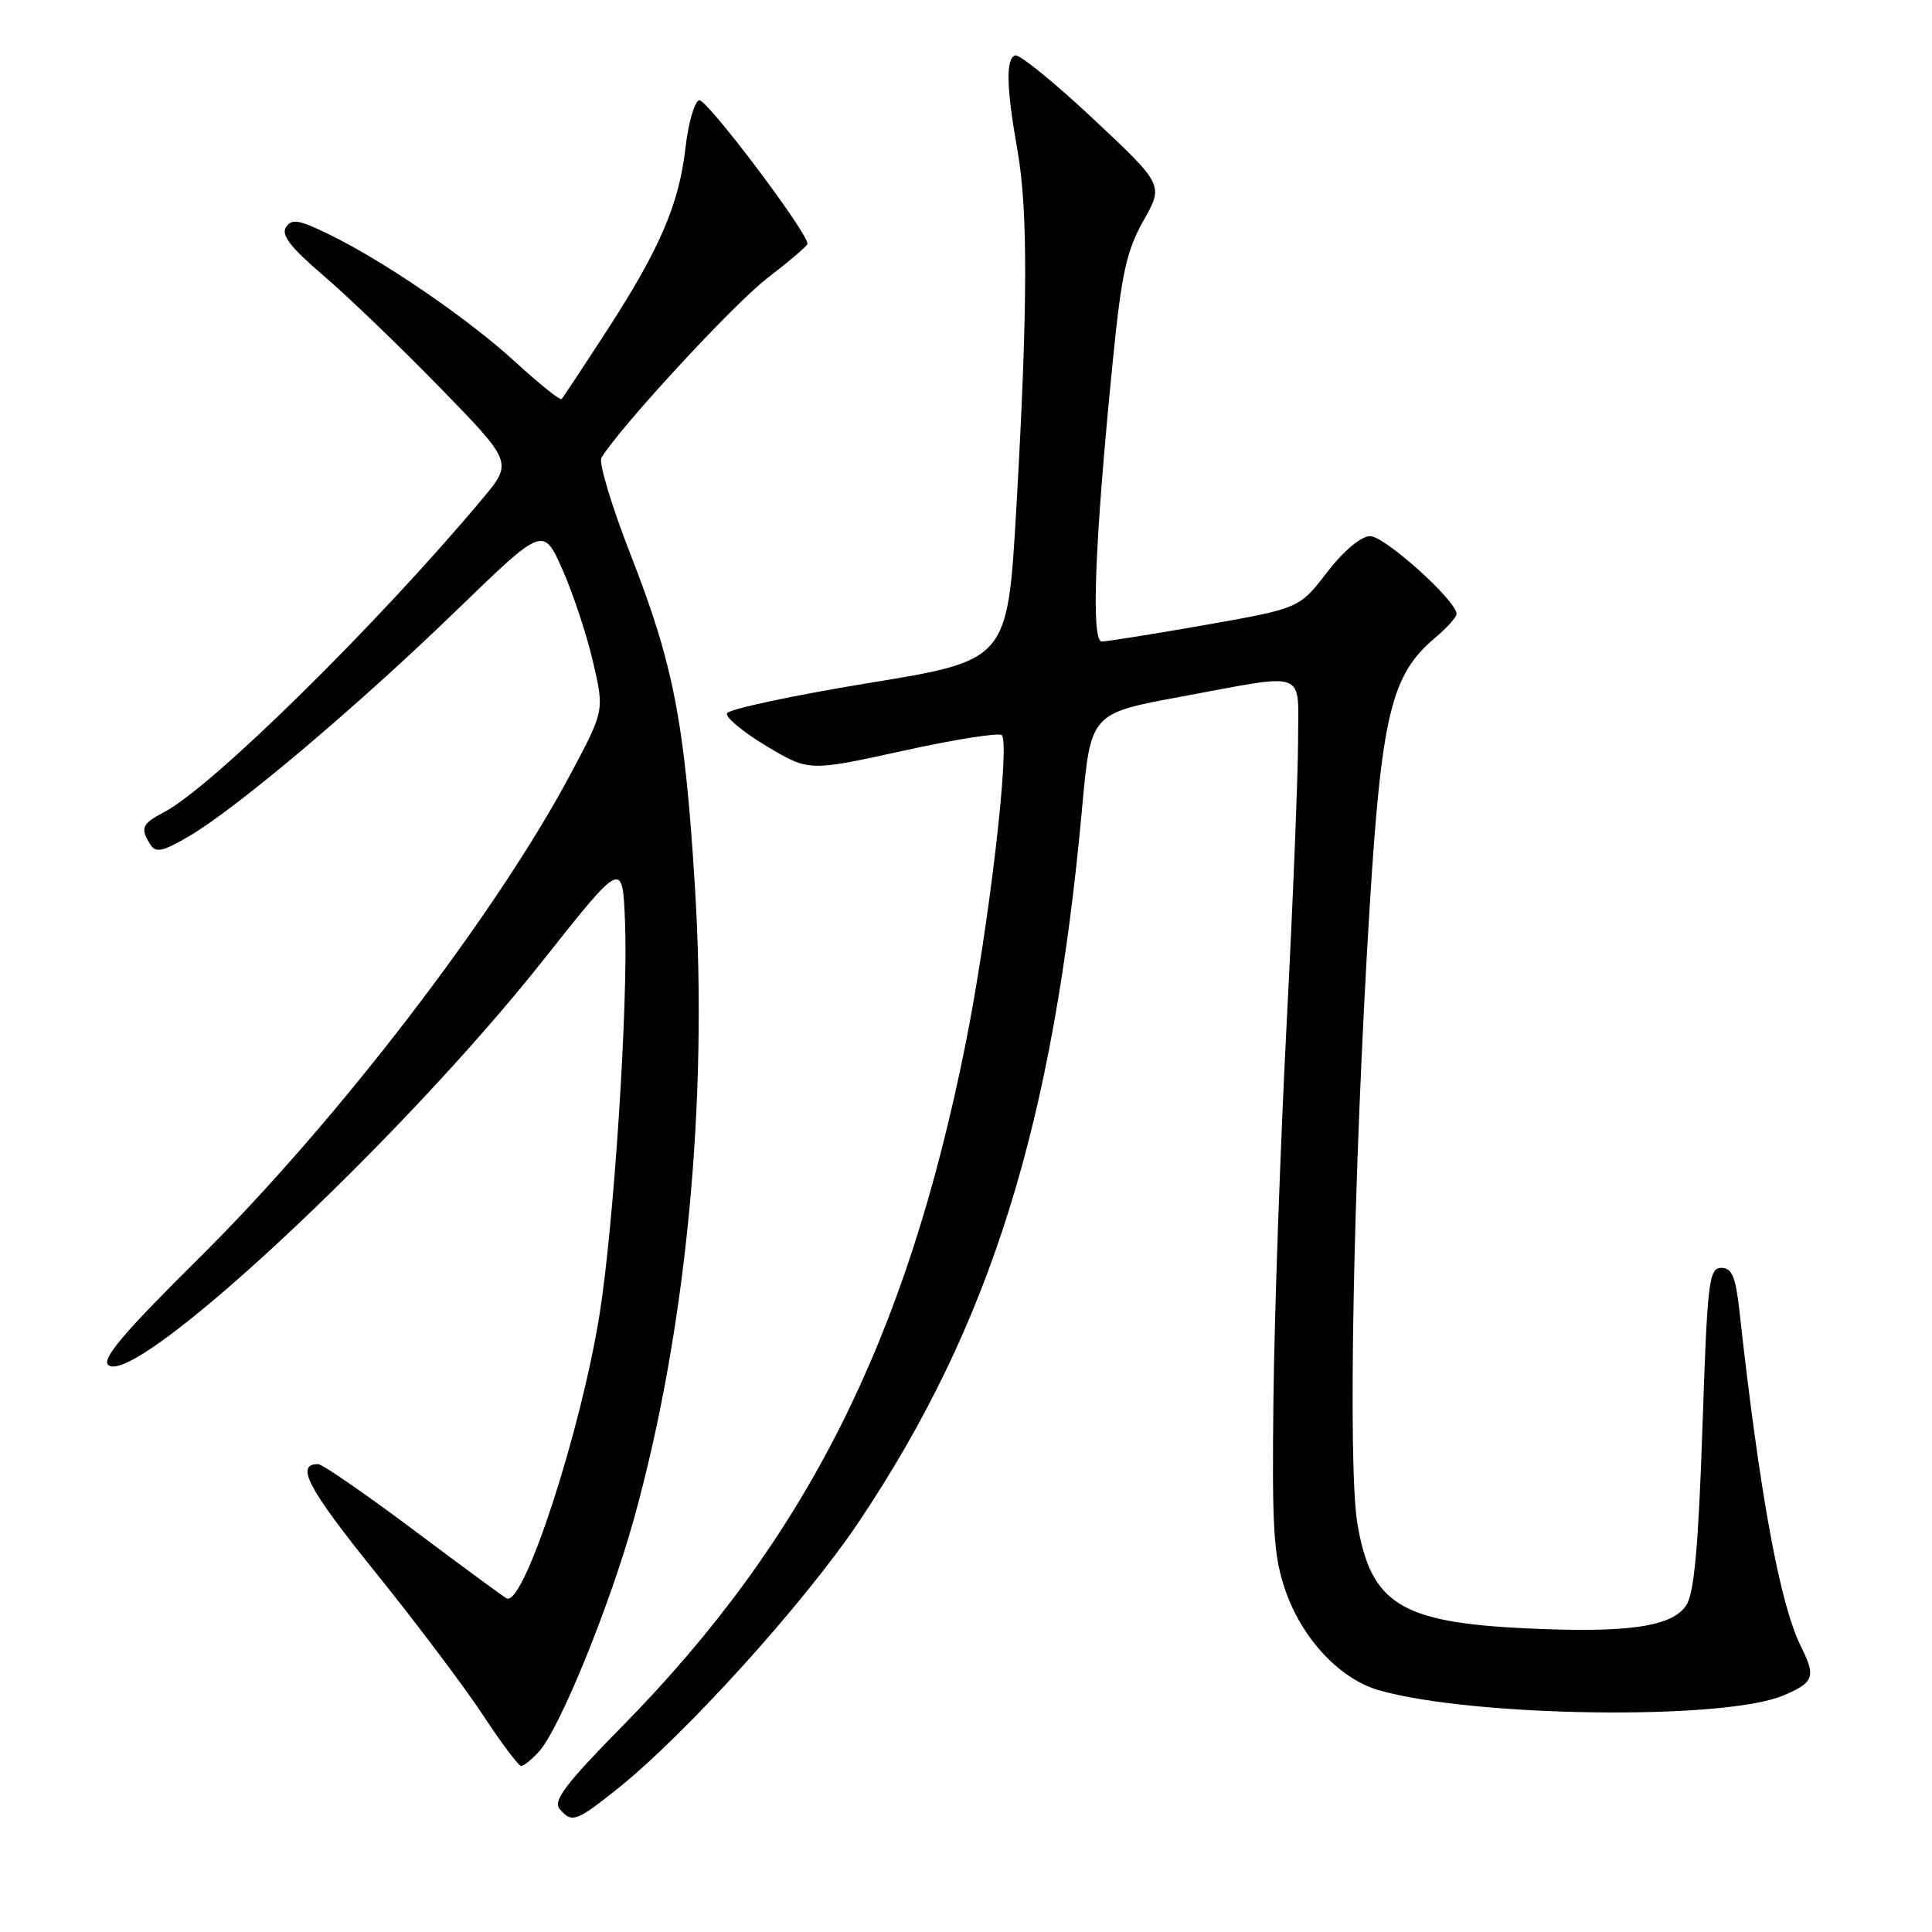 <?xml version="1.0" encoding="UTF-8" standalone="no"?>
<!DOCTYPE svg PUBLIC "-//W3C//DTD SVG 1.1//EN" "http://www.w3.org/Graphics/SVG/1.1/DTD/svg11.dtd" >
<svg xmlns="http://www.w3.org/2000/svg" xmlns:xlink="http://www.w3.org/1999/xlink" version="1.1" viewBox="0 0 256 256">
 <g >
 <path fill="currentColor"
d=" M 81.66 237.15 C 90.73 229.95 106.66 212.34 113.87 201.55 C 131.27 175.54 139.58 148.91 143.39 107.01 C 144.53 94.52 144.53 94.52 156.51 92.31 C 173.53 89.17 172.00 88.58 172.00 98.25 C 171.99 102.79 171.32 119.59 170.49 135.58 C 169.66 151.58 168.88 173.85 168.74 185.08 C 168.53 202.80 168.75 206.20 170.35 210.82 C 172.57 217.19 177.57 222.50 182.73 223.97 C 195.23 227.53 228.40 227.97 236.25 224.68 C 240.37 222.95 240.65 222.20 238.65 218.20 C 235.85 212.62 233.16 197.96 230.49 173.75 C 229.98 169.14 229.50 168.00 228.07 168.00 C 226.44 168.00 226.23 169.79 225.58 189.25 C 225.05 204.86 224.49 211.08 223.45 212.69 C 221.59 215.56 215.69 216.41 202.11 215.76 C 185.60 214.97 181.64 212.50 179.86 201.88 C 178.57 194.24 179.33 155.48 181.45 120.80 C 183.04 94.76 184.32 89.43 190.13 84.54 C 191.71 83.21 193.00 81.78 193.00 81.35 C 193.00 79.60 183.44 71.00 181.54 71.04 C 180.32 71.07 178.03 72.99 175.83 75.85 C 172.16 80.61 172.16 80.61 159.71 82.81 C 152.87 84.01 146.69 85.00 145.99 85.00 C 144.54 85.00 145.07 71.60 147.47 47.65 C 148.61 36.23 149.27 33.22 151.51 29.25 C 154.19 24.50 154.19 24.50 144.86 15.75 C 139.72 10.93 135.07 7.15 134.51 7.34 C 133.25 7.78 133.35 11.62 134.83 20.00 C 136.23 27.90 136.18 41.06 134.66 67.50 C 133.50 87.50 133.50 87.50 115.08 90.51 C 104.95 92.17 96.51 93.98 96.32 94.53 C 96.14 95.08 98.51 97.03 101.59 98.88 C 107.19 102.22 107.19 102.22 119.64 99.49 C 126.48 97.98 132.38 97.05 132.74 97.41 C 133.88 98.55 131.02 122.97 127.94 138.34 C 120.08 177.63 106.75 204.07 82.29 228.91 C 75.04 236.27 73.26 238.61 74.13 239.66 C 75.74 241.60 76.30 241.41 81.66 237.15 Z  M 71.42 232.09 C 74.17 229.05 80.81 212.76 84.03 201.15 C 90.92 176.30 93.84 146.04 92.09 117.65 C 90.74 95.74 89.26 88.07 83.56 73.50 C 81.05 67.07 79.31 61.30 79.69 60.66 C 82.11 56.64 97.14 40.36 101.62 36.90 C 104.58 34.62 107.00 32.55 107.00 32.31 C 107.00 30.77 93.57 12.98 92.64 13.28 C 92.01 13.49 91.20 16.33 90.83 19.58 C 89.98 27.06 87.43 32.99 80.37 43.87 C 77.29 48.62 74.61 52.67 74.42 52.88 C 74.23 53.09 71.47 50.88 68.28 47.96 C 61.99 42.19 50.77 34.52 43.43 30.97 C 39.58 29.10 38.64 28.96 37.89 30.11 C 37.23 31.13 38.51 32.80 42.74 36.41 C 45.91 39.11 52.88 45.80 58.23 51.29 C 67.96 61.27 67.96 61.27 63.90 66.12 C 50.00 82.72 28.11 104.27 21.75 107.61 C 18.79 109.16 18.55 109.73 19.92 111.90 C 20.65 113.06 21.57 112.85 25.15 110.74 C 31.48 107.01 47.53 93.44 60.61 80.76 C 71.99 69.74 71.99 69.74 74.54 75.50 C 75.94 78.66 77.76 84.16 78.58 87.71 C 80.08 94.16 80.08 94.16 75.62 102.53 C 65.73 121.13 44.65 148.60 26.41 166.67 C 16.37 176.61 13.42 180.10 14.36 180.88 C 17.95 183.86 52.96 151.25 72.00 127.20 C 82.50 113.94 82.50 113.94 82.82 122.22 C 83.25 133.01 81.35 162.21 79.45 174.13 C 76.96 189.72 69.41 212.84 67.15 211.80 C 66.79 211.64 61.25 207.56 54.83 202.75 C 48.41 197.94 42.70 194.00 42.14 194.00 C 39.09 194.00 40.80 197.23 49.70 208.28 C 55.12 215.00 61.55 223.54 63.99 227.25 C 66.43 230.96 68.71 234.00 69.06 234.00 C 69.41 234.00 70.47 233.14 71.42 232.09 Z "/>
</g>
</svg>